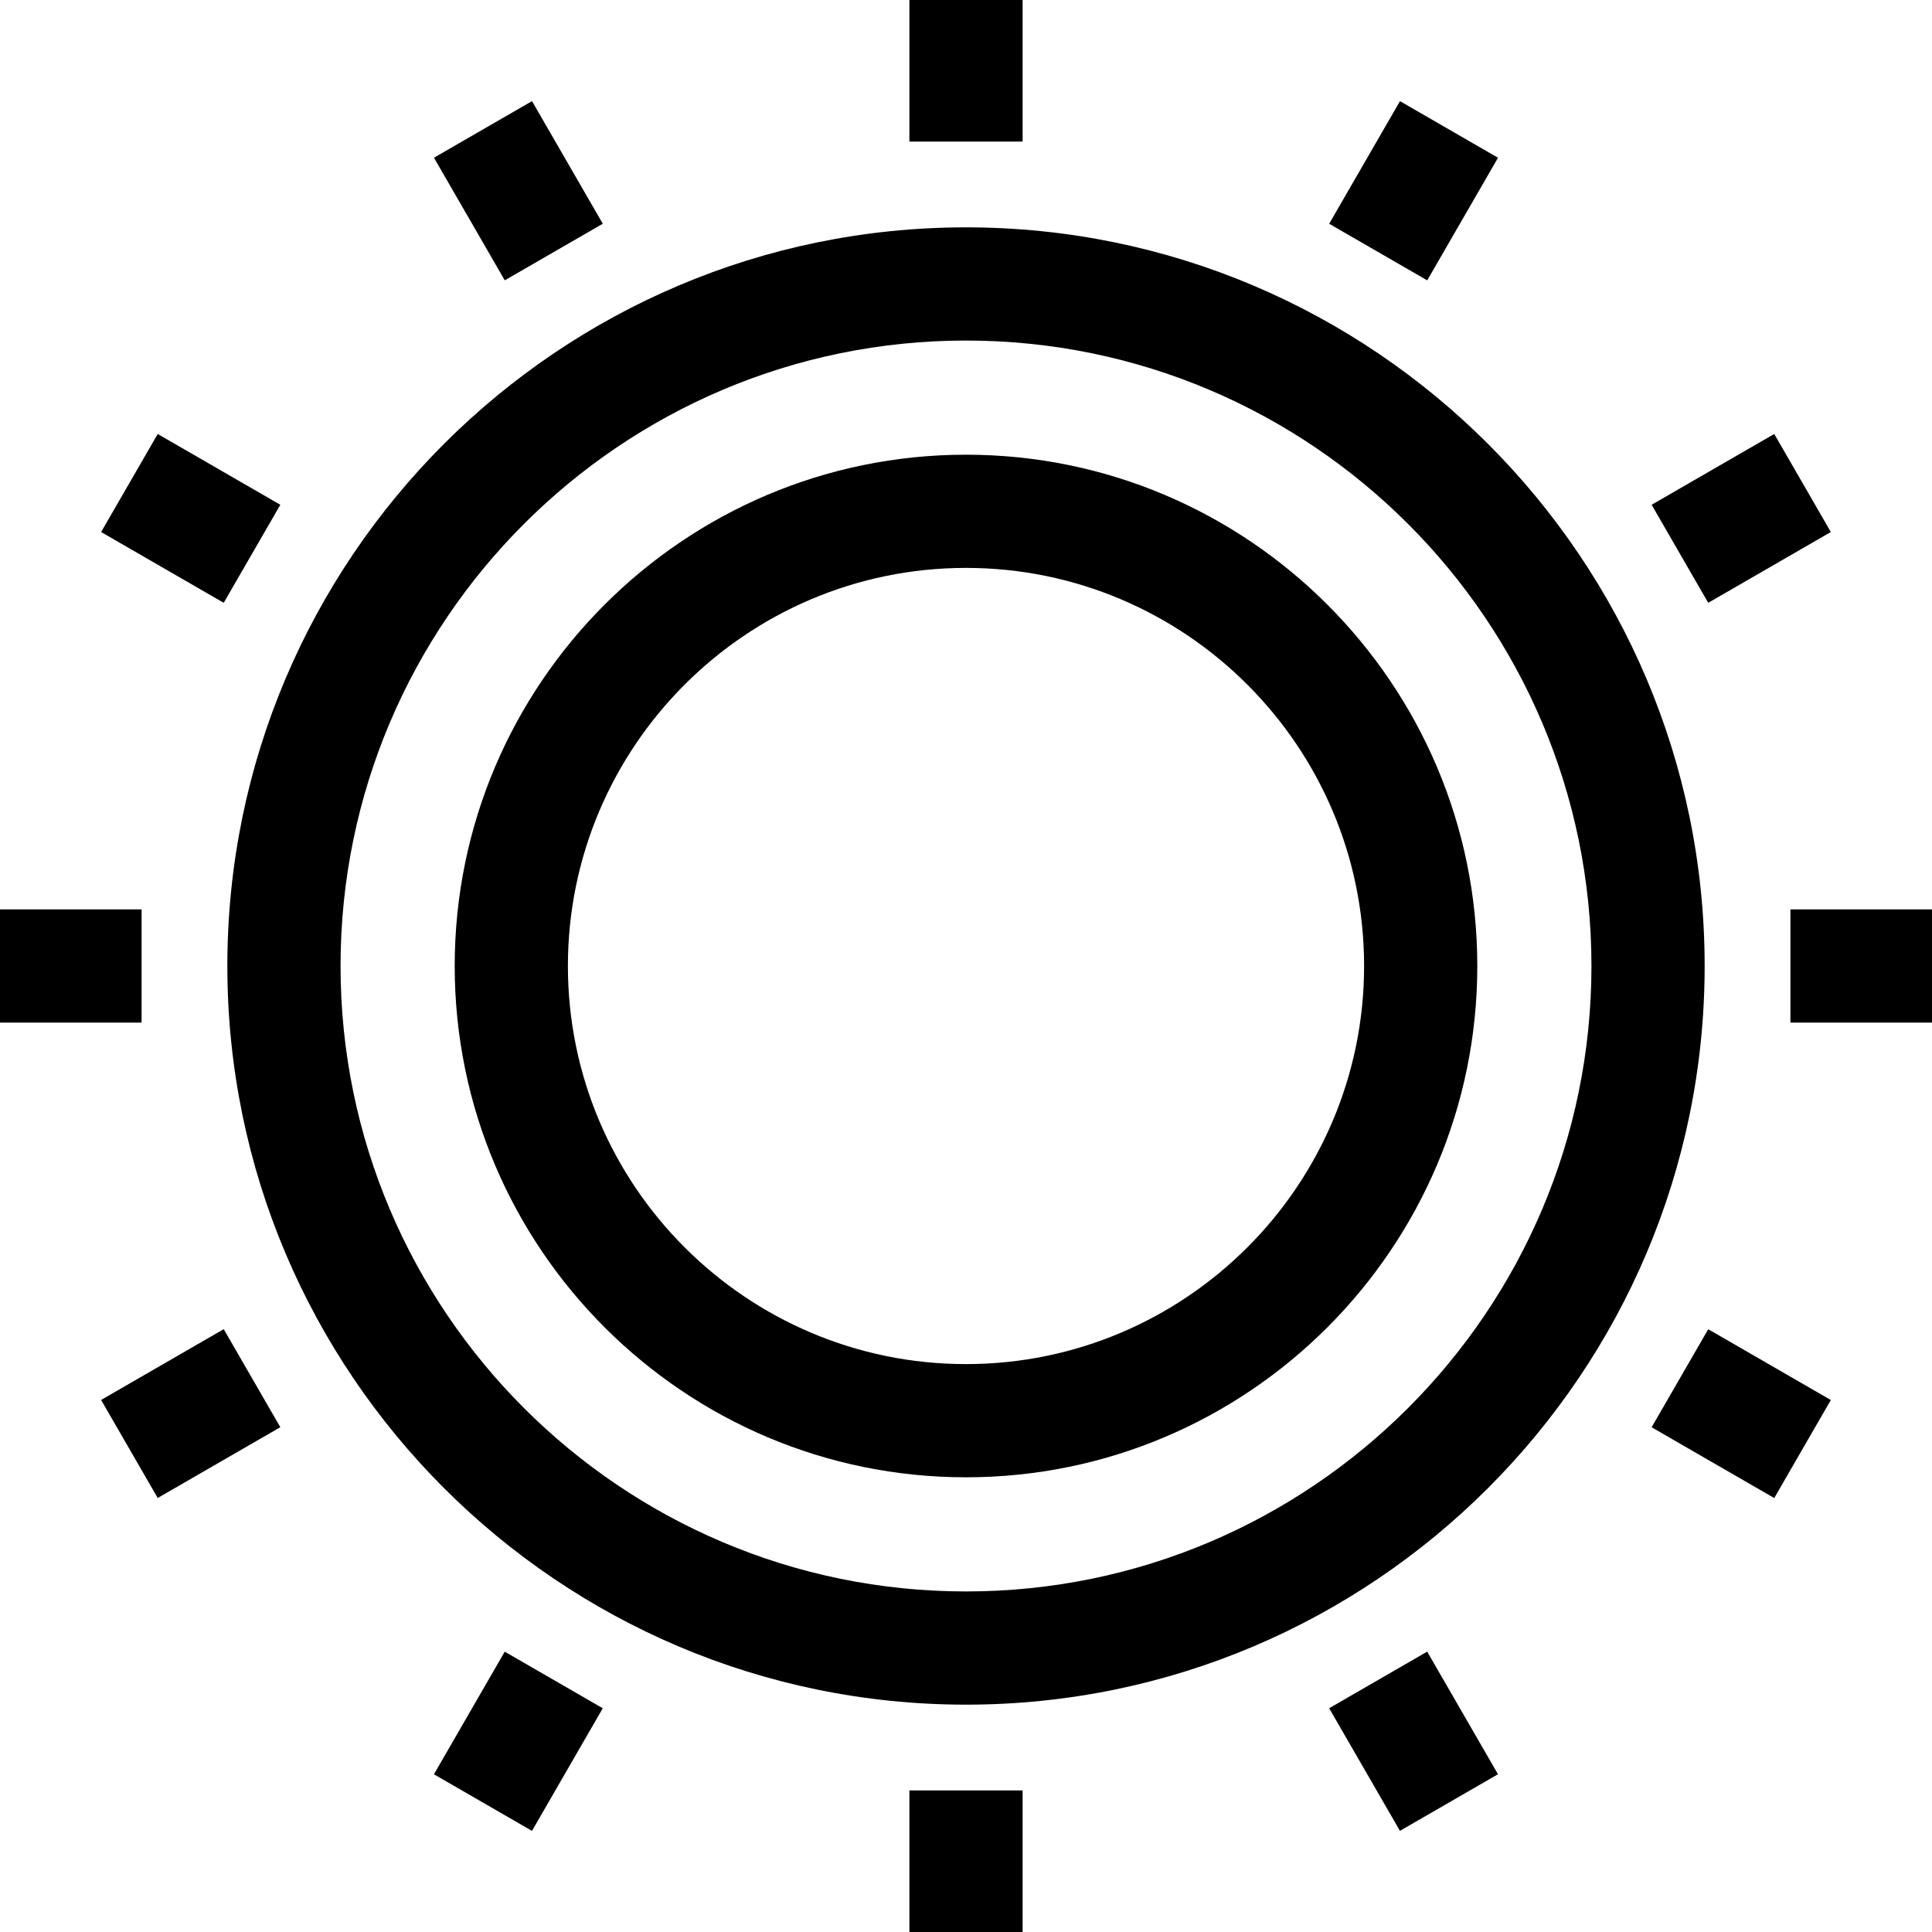 <svg id="Capa_1" enable-background="new 0 0 512 512" height="512" viewBox="0 0 512 512" width="512" xmlns="http://www.w3.org/2000/svg"><g><path d="m256 60.25c-107.937 0-195.75 87.813-195.75 195.75s87.813 195.75 195.75 195.75 195.75-87.813 195.75-195.75-87.813-195.75-195.75-195.75zm0 361.5c-91.395 0-165.75-74.355-165.75-165.75s74.355-165.75 165.75-165.75 165.75 74.355 165.75 165.75-74.355 165.75-165.75 165.75z"/><path d="m256 120.5c-74.715 0-135.5 60.785-135.5 135.5s60.785 135.5 135.5 135.5 135.5-60.785 135.5-135.5-60.785-135.5-135.5-135.5zm0 241c-58.173 0-105.5-47.327-105.5-105.5s47.327-105.5 105.5-105.5 105.5 47.327 105.5 105.5-47.327 105.5-105.5 105.5z"/><path d="m241 0h30v37.521h-30z"/><path d="m241 474.479h30v37.521h-30z"/><path d="m0 241h37.521v30h-37.521z"/><path d="m35.545 118.62h30v37.521h-30z" transform="matrix(.5 -.866 .866 .5 -93.702 112.463)"/><path d="m446.455 355.859h30v37.521h-30z" transform="matrix(.5 -.866 .866 .5 -93.704 586.939)"/><path d="m355.859 35.545h37.521v30h-37.521z" transform="matrix(.5 -.866 .866 .5 143.535 349.701)"/><path d="m118.62 446.455h37.521v30h-37.521z" transform="matrix(.5 -.866 .866 .5 -330.941 349.7)"/><path d="m442.695 122.381h37.521v30h-37.521z" transform="matrix(.866 -.5 .5 .866 -6.866 249.135)"/><path d="m31.784 359.62h37.521v30h-37.521z" transform="matrix(.866 -.5 .5 .866 -180.54 75.463)"/><path d="m122.381 31.784h30v37.521h-30z" transform="matrix(.866 -.5 .5 .866 -6.867 75.463)"/><path d="m359.62 442.695h30v37.521h-30z" transform="matrix(.866 -.5 .5 .866 -180.539 249.136)"/><path d="m474.479 241h37.521v30h-37.521z"/></g></svg>